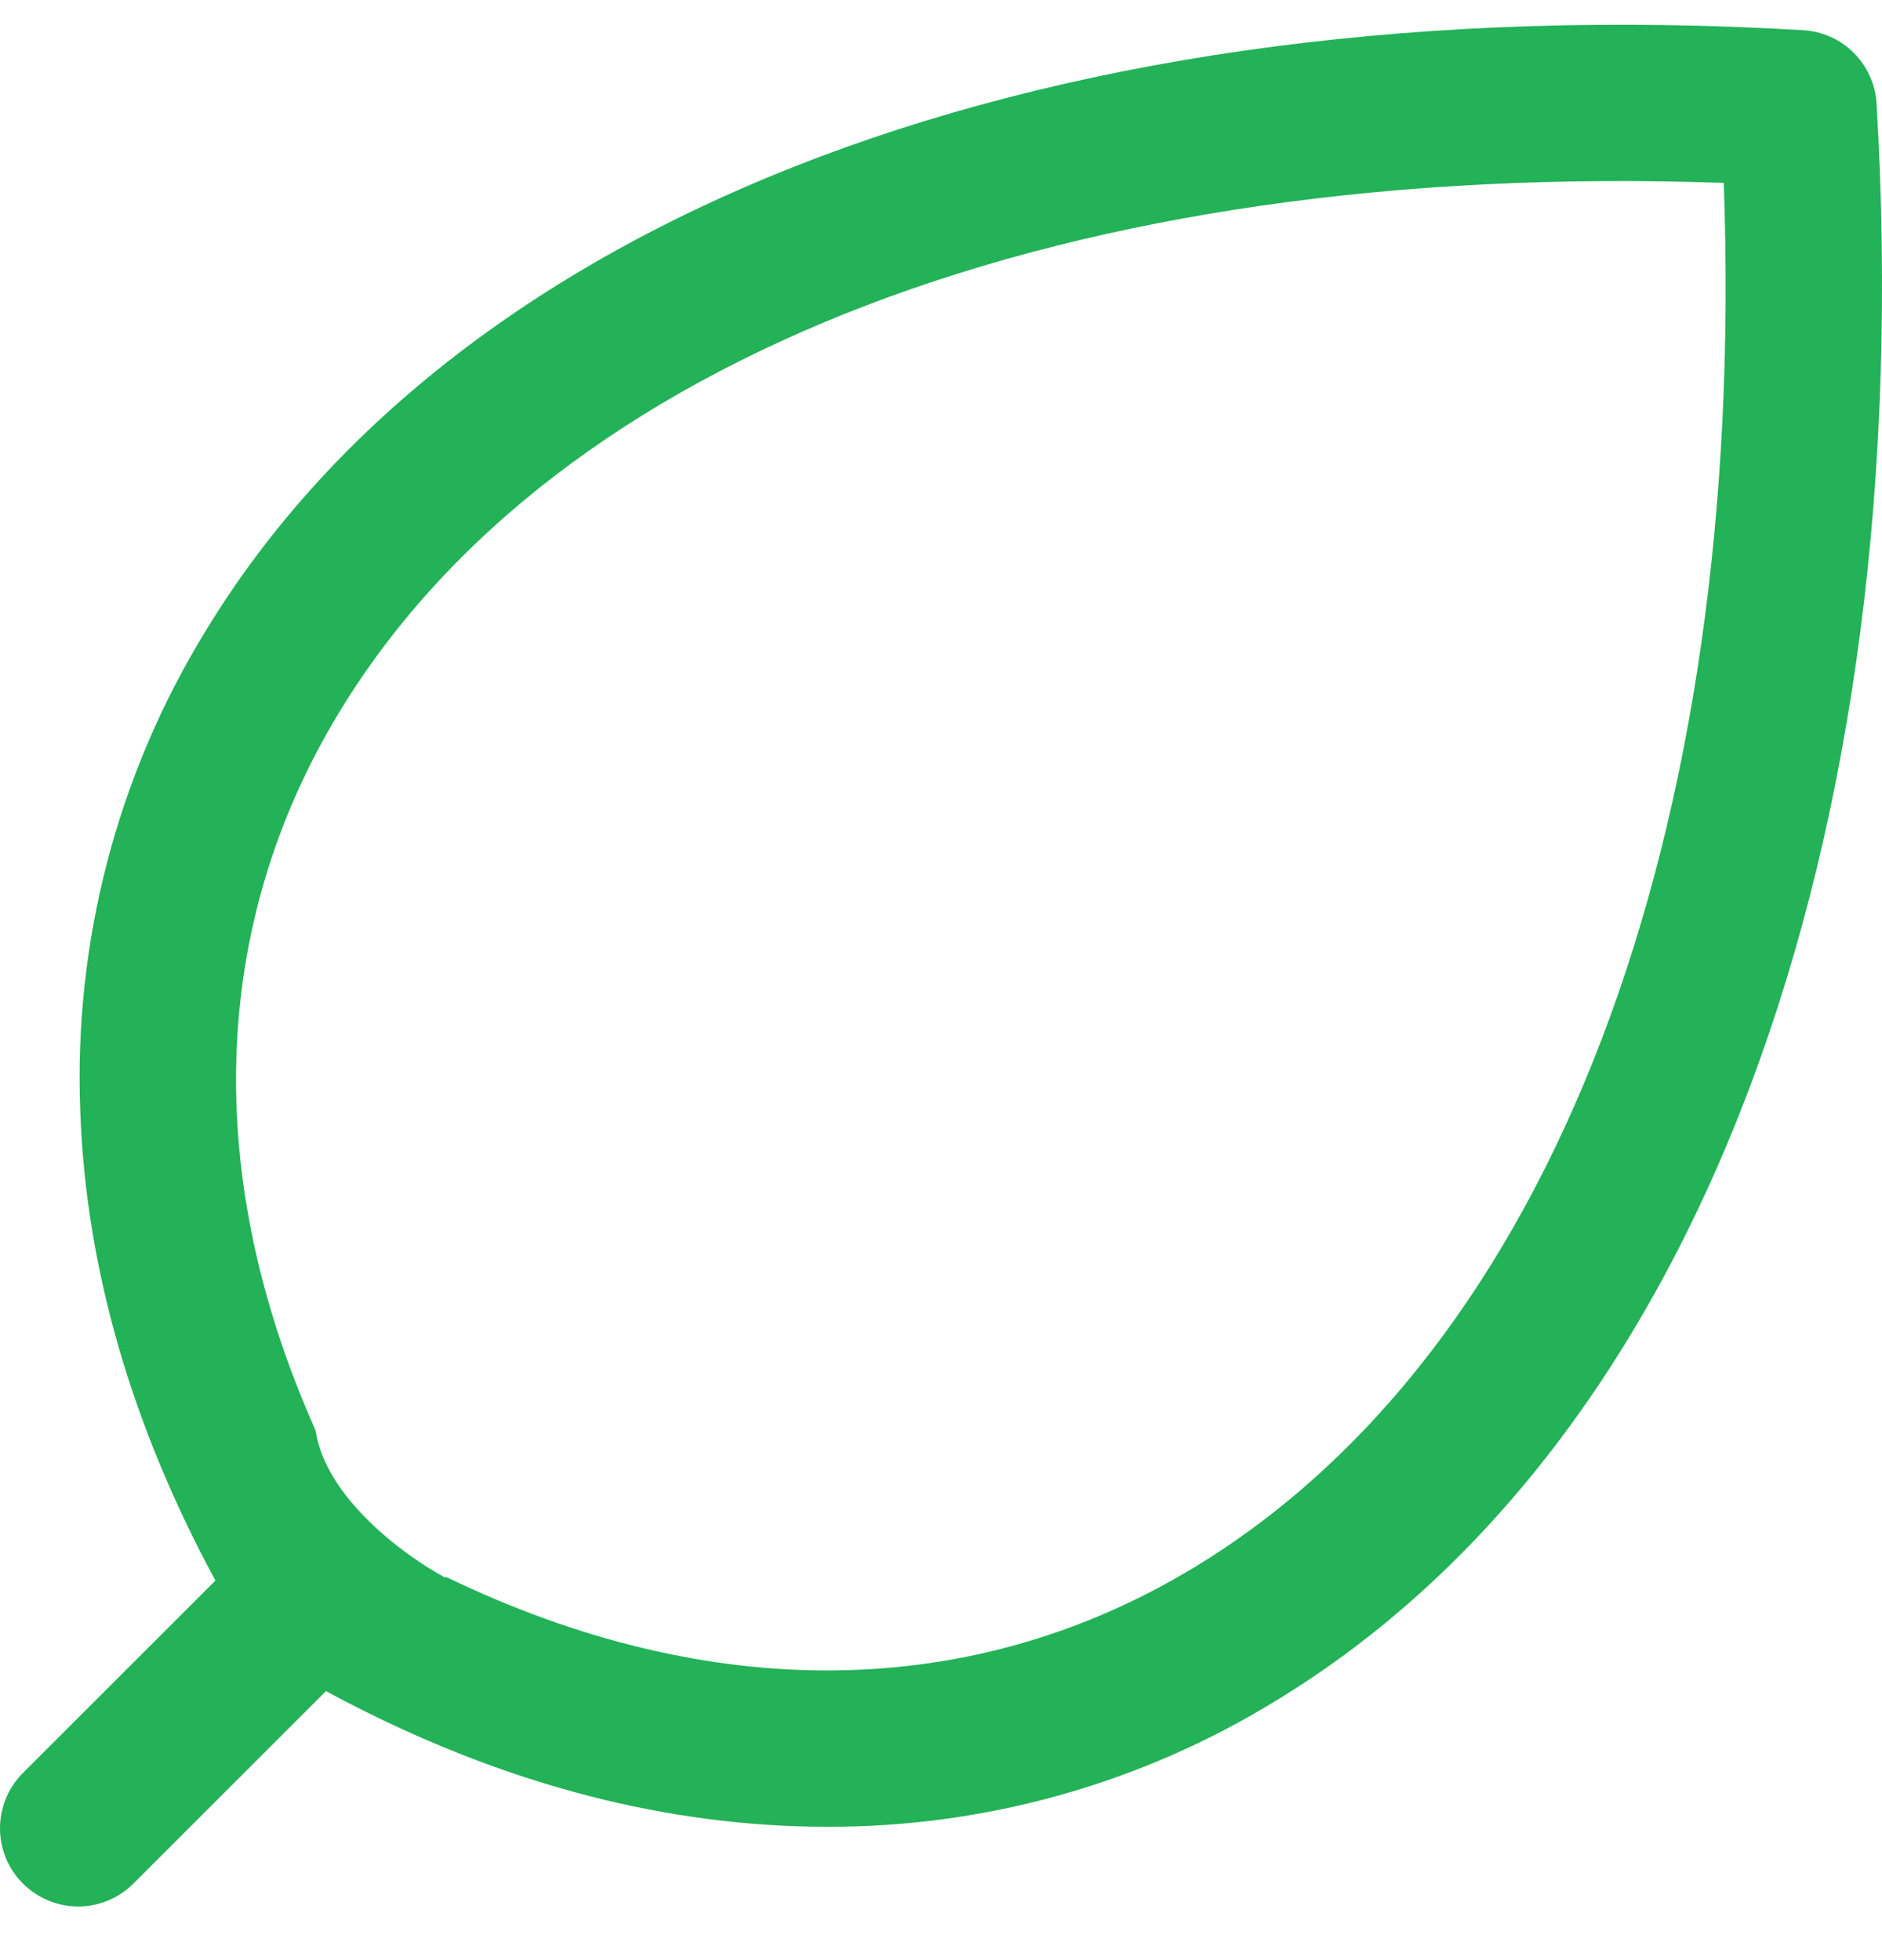 <svg width="24" height="25" viewBox="0 0 24 25" fill="none" xmlns="http://www.w3.org/2000/svg">
<path fill-rule="evenodd" clip-rule="evenodd" d="M23.641 0.675C23.813 0.848 23.917 1.078 23.931 1.321H23.931C24.491 10.833 21.623 18.45 16.26 21.698C14.542 22.751 12.566 23.305 10.551 23.299C10.413 23.299 10.275 23.297 10.136 23.292C8.147 23.221 6.139 22.641 4.157 21.569L1.702 24.023C1.515 24.21 1.262 24.316 0.997 24.316C0.733 24.316 0.479 24.21 0.292 24.023C0.105 23.837 0 23.583 0 23.318C0 23.054 0.105 22.8 0.292 22.613L2.747 20.159C1.675 18.177 1.095 16.169 1.024 14.18C0.937 12.026 1.491 9.894 2.617 8.056C5.865 2.693 13.482 -0.176 22.994 0.385C23.238 0.399 23.468 0.502 23.641 0.675ZM5.696 20.116C9.055 21.738 12.399 21.705 15.227 19.992C19.784 17.233 22.281 10.669 21.982 2.333C13.647 2.035 7.083 4.531 4.323 9.089C2.674 11.812 2.583 15.013 4.025 18.245C4.148 19.092 5.141 19.832 5.67 20.117C5.679 20.117 5.687 20.117 5.696 20.116Z" fill="#23B258"/>
</svg>
